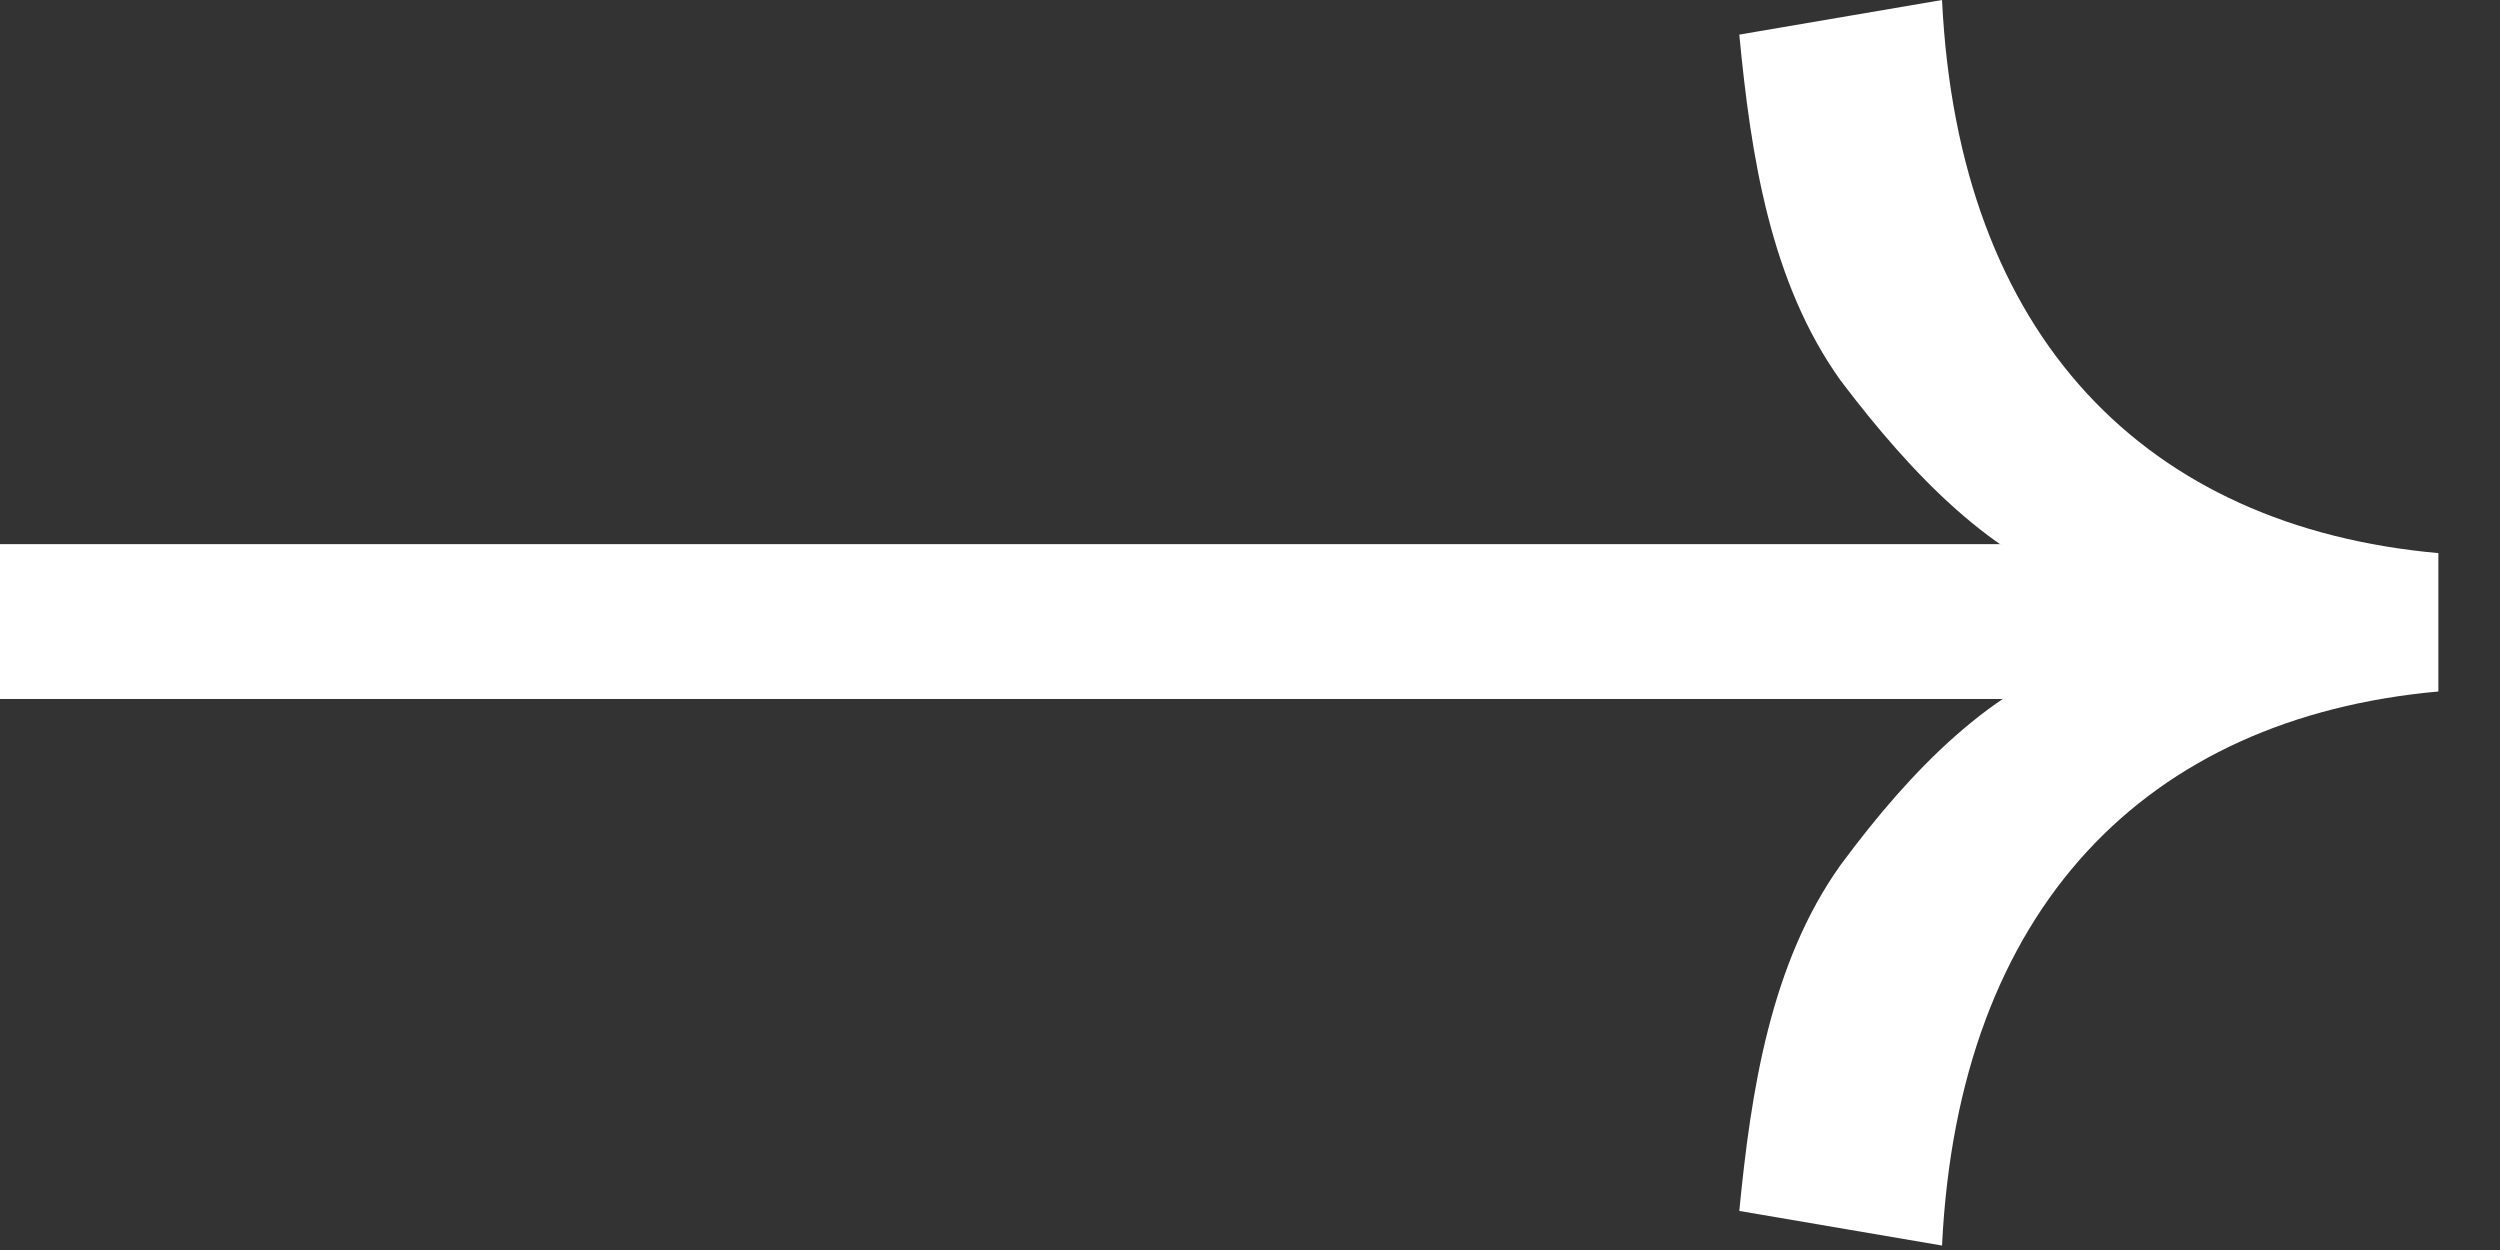 <svg width="32" height="16" viewBox="0 0 32 16" fill="none" xmlns="http://www.w3.org/2000/svg">
<rect x="0" y="0" width="32" height="16" fill="#333333" stroke="none"/>
<rect y="6.965" width="28.374" height="1.982" fill="white"/>
<path d="M24.858 15.943C25.067 11.622 27.471 9.189 31.211 8.851V7.08C27.471 6.743 25.067 4.321 24.858 0L22.263 0.443C22.412 2.006 22.662 3.615 23.56 4.871C24.488 6.097 25.525 7.161 26.722 7.529L26.722 8.414C25.525 8.782 24.488 9.815 23.56 11.071C22.662 12.328 22.412 13.968 22.263 15.5L24.858 15.943Z" fill="white"/>
</svg>
